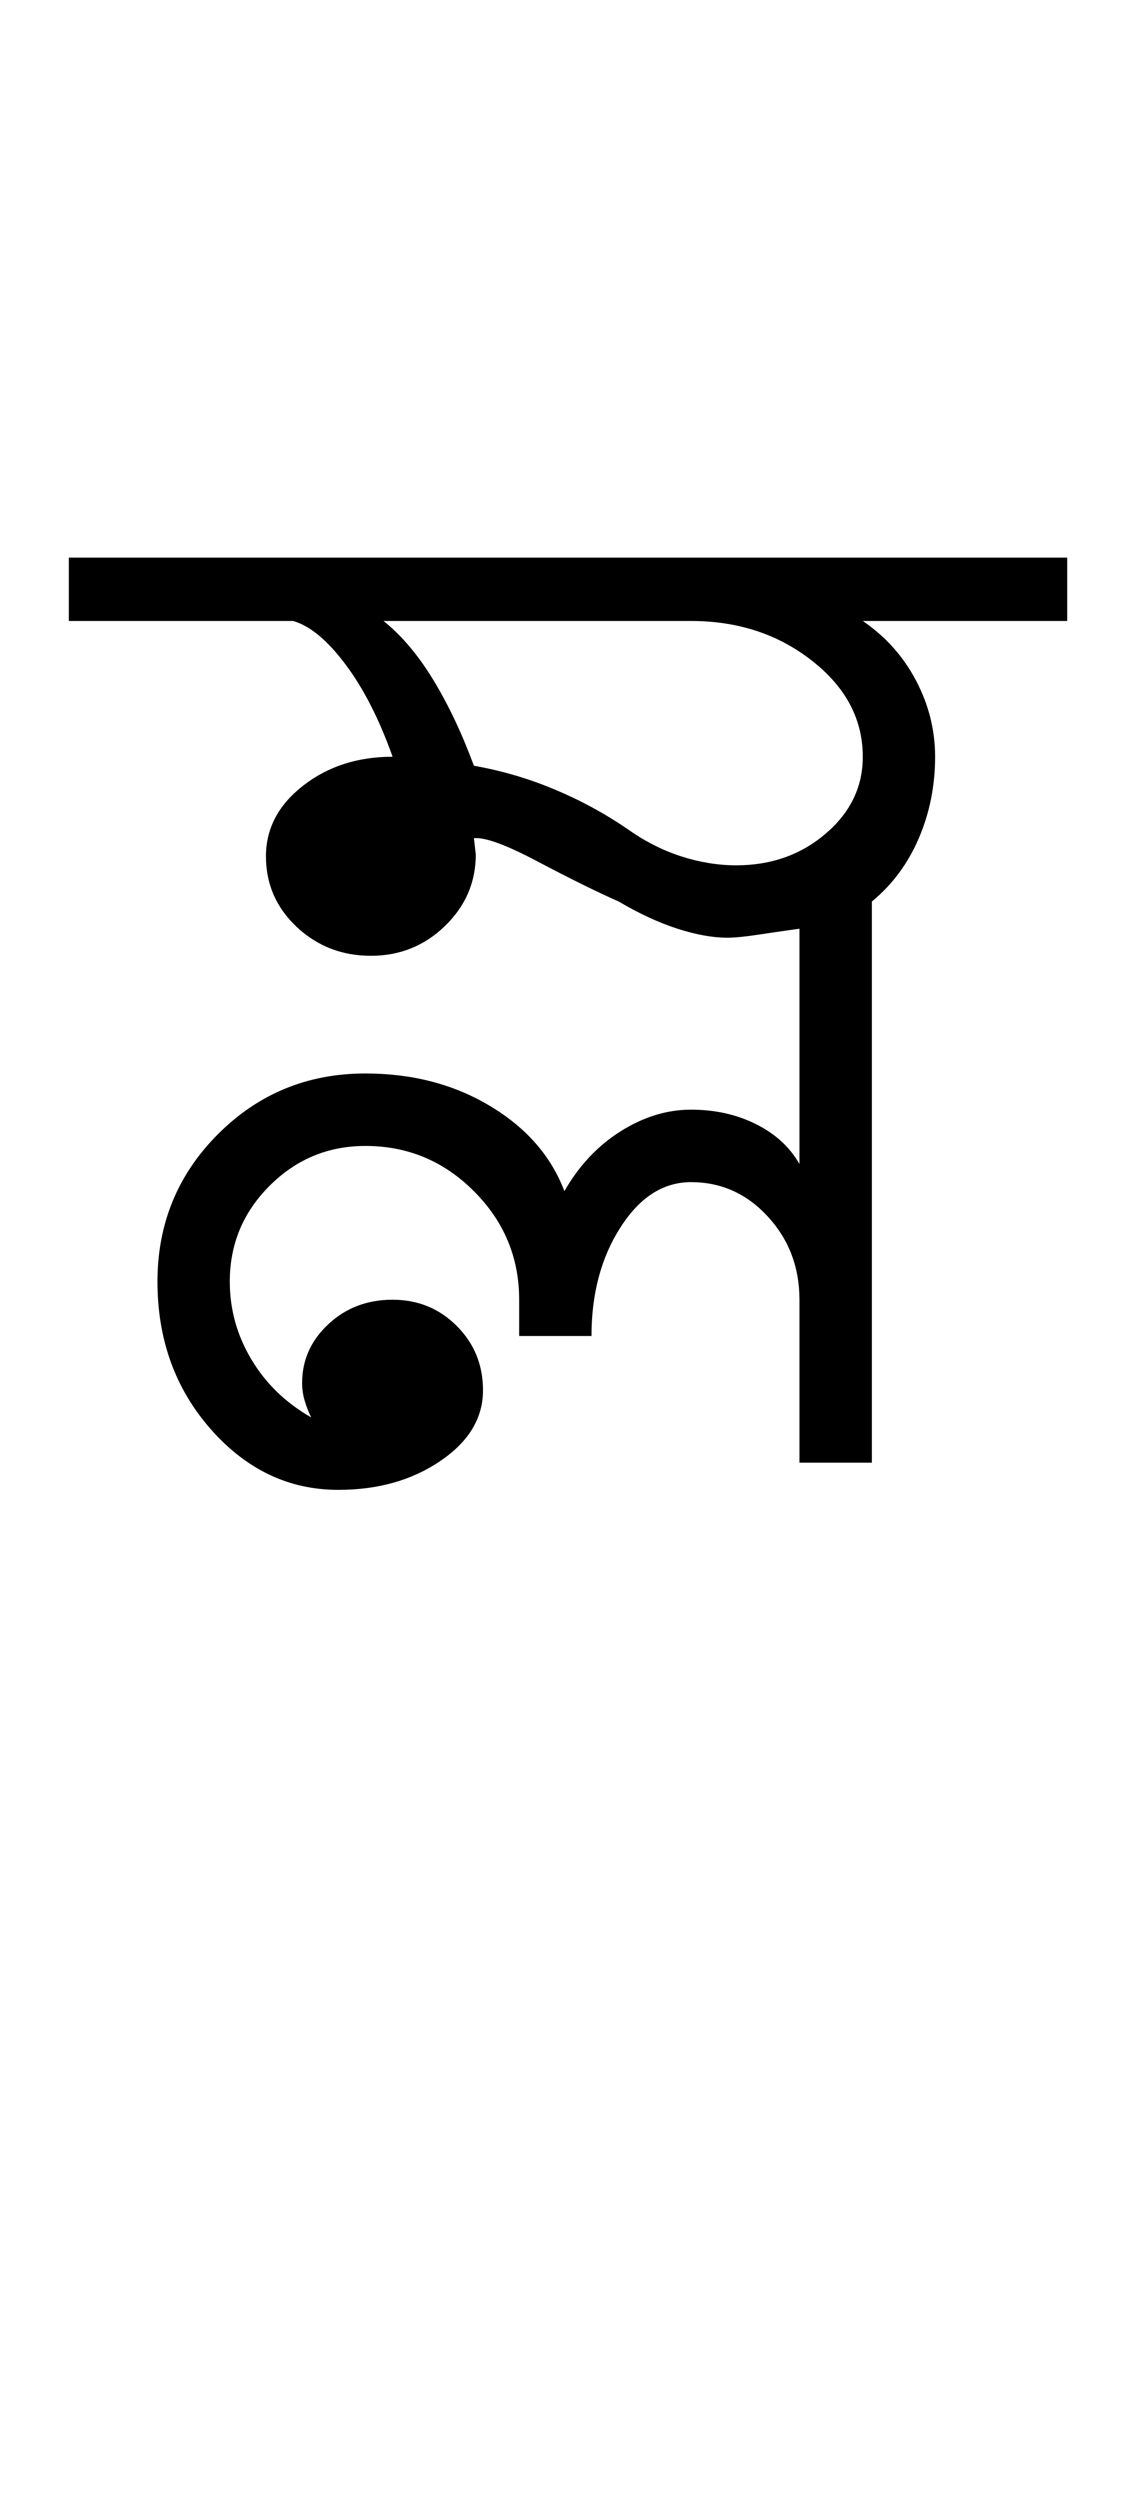 <?xml version="1.0" encoding="UTF-8"?>
<svg xmlns="http://www.w3.org/2000/svg" xmlns:xlink="http://www.w3.org/1999/xlink" width="209.102pt" height="459.75pt" viewBox="0 0 209.102 459.75" version="1.1">
<defs>
<g>
<symbol overflow="visible" id="glyph0-0">
<path style="stroke:none;" d="M 33.297 0 L 33.297 -233.031 L 233.031 -233.031 L 233.031 0 Z M 49.938 -16.641 L 216.391 -16.641 L 216.391 -216.391 L 49.938 -216.391 Z M 49.938 -16.641 "/>
</symbol>
<symbol overflow="visible" id="glyph0-1">
<path style="stroke:none;" d="M 46.266 5 C 37.172 5 29.348 1.281 22.797 -6.156 C 16.254 -13.594 12.984 -22.641 12.984 -33.297 C 12.984 -43.941 16.695 -52.984 24.125 -60.422 C 31.562 -67.859 40.609 -71.578 51.266 -71.578 C 59.922 -71.578 67.578 -69.578 74.234 -65.578 C 80.891 -61.586 85.441 -56.375 87.891 -49.938 C 90.547 -54.594 93.984 -58.254 98.203 -60.922 C 102.422 -63.586 106.75 -64.922 111.188 -64.922 C 115.625 -64.922 119.617 -64.031 123.172 -62.25 C 126.723 -60.477 129.383 -58.035 131.156 -54.922 L 131.156 -98.203 C 128.051 -97.766 125.391 -97.379 123.172 -97.047 C 120.953 -96.711 119.176 -96.547 117.844 -96.547 C 115.188 -96.547 112.133 -97.098 108.688 -98.203 C 105.25 -99.316 101.645 -100.984 97.875 -103.203 C 93.875 -104.973 88.93 -107.41 83.047 -110.516 C 77.172 -113.629 73.234 -115.07 71.234 -114.844 L 71.578 -111.859 C 71.578 -106.754 69.688 -102.367 65.906 -98.703 C 62.133 -95.047 57.586 -93.219 52.266 -93.219 C 46.941 -93.219 42.391 -94.988 38.609 -98.531 C 34.836 -102.082 32.953 -106.41 32.953 -111.516 C 32.953 -116.617 35.227 -120.945 39.781 -124.5 C 44.332 -128.051 49.828 -129.828 56.266 -129.828 C 53.816 -136.711 50.926 -142.375 47.594 -146.812 C 44.27 -151.25 41.055 -153.91 37.953 -154.797 L -3.328 -154.797 L -3.328 -166.453 L 180.438 -166.453 L 180.438 -154.797 L 142.812 -154.797 C 147.031 -151.91 150.301 -148.25 152.625 -143.812 C 154.957 -139.375 156.125 -134.711 156.125 -129.828 C 156.125 -124.504 155.125 -119.508 153.125 -114.844 C 151.133 -110.188 148.254 -106.305 144.484 -103.203 L 144.484 0 L 131.156 0 L 131.156 -29.969 C 131.156 -35.957 129.211 -41.055 125.328 -45.266 C 121.453 -49.484 116.738 -51.594 111.188 -51.594 C 106.082 -51.594 101.754 -48.816 98.203 -43.266 C 94.648 -37.723 92.875 -31.066 92.875 -23.297 L 79.562 -23.297 L 79.562 -29.969 C 79.562 -37.727 76.785 -44.379 71.234 -49.922 C 65.691 -55.473 59.035 -58.25 51.266 -58.25 C 44.391 -58.25 38.508 -55.805 33.625 -50.922 C 28.738 -46.047 26.297 -40.172 26.297 -33.297 C 26.297 -28.191 27.625 -23.414 30.281 -18.969 C 32.945 -14.531 36.613 -10.984 41.281 -8.328 C 40.832 -9.211 40.441 -10.207 40.109 -11.312 C 39.773 -12.426 39.609 -13.535 39.609 -14.641 C 39.609 -18.859 41.219 -22.469 44.438 -25.469 C 47.656 -28.469 51.598 -29.969 56.266 -29.969 C 60.922 -29.969 64.859 -28.359 68.078 -25.141 C 71.297 -21.922 72.906 -17.977 72.906 -13.312 C 72.906 -8.207 70.297 -3.879 65.078 -0.328 C 59.867 3.223 53.598 5 46.266 5 Z M 119.516 -109.859 C 125.953 -109.859 131.441 -111.801 135.984 -115.688 C 140.535 -119.57 142.812 -124.285 142.812 -129.828 C 142.812 -136.711 139.703 -142.594 133.484 -147.469 C 127.273 -152.352 119.844 -154.797 111.188 -154.797 L 54.594 -154.797 C 57.926 -152.129 60.977 -148.52 63.75 -143.969 C 66.52 -139.426 69.016 -134.16 71.234 -128.172 C 76.336 -127.273 81.273 -125.828 86.047 -123.828 C 90.828 -121.836 95.32 -119.398 99.531 -116.516 C 102.645 -114.297 105.922 -112.629 109.359 -111.516 C 112.797 -110.41 116.18 -109.859 119.516 -109.859 Z M 119.516 -109.859 "/>
</symbol>
</g>
</defs>
<g id="surface1">
<rect x="0" y="0" width="209.102" height="459.75" style="fill:rgb(100%,100%,100%);fill-opacity:1;stroke:none;"/>
<g style="fill:rgb(0%,0%,0%);fill-opacity:1;">
  <use xlink:href="#glyph0-1" x="16" y="269"/>
</g>
</g>
</svg>
